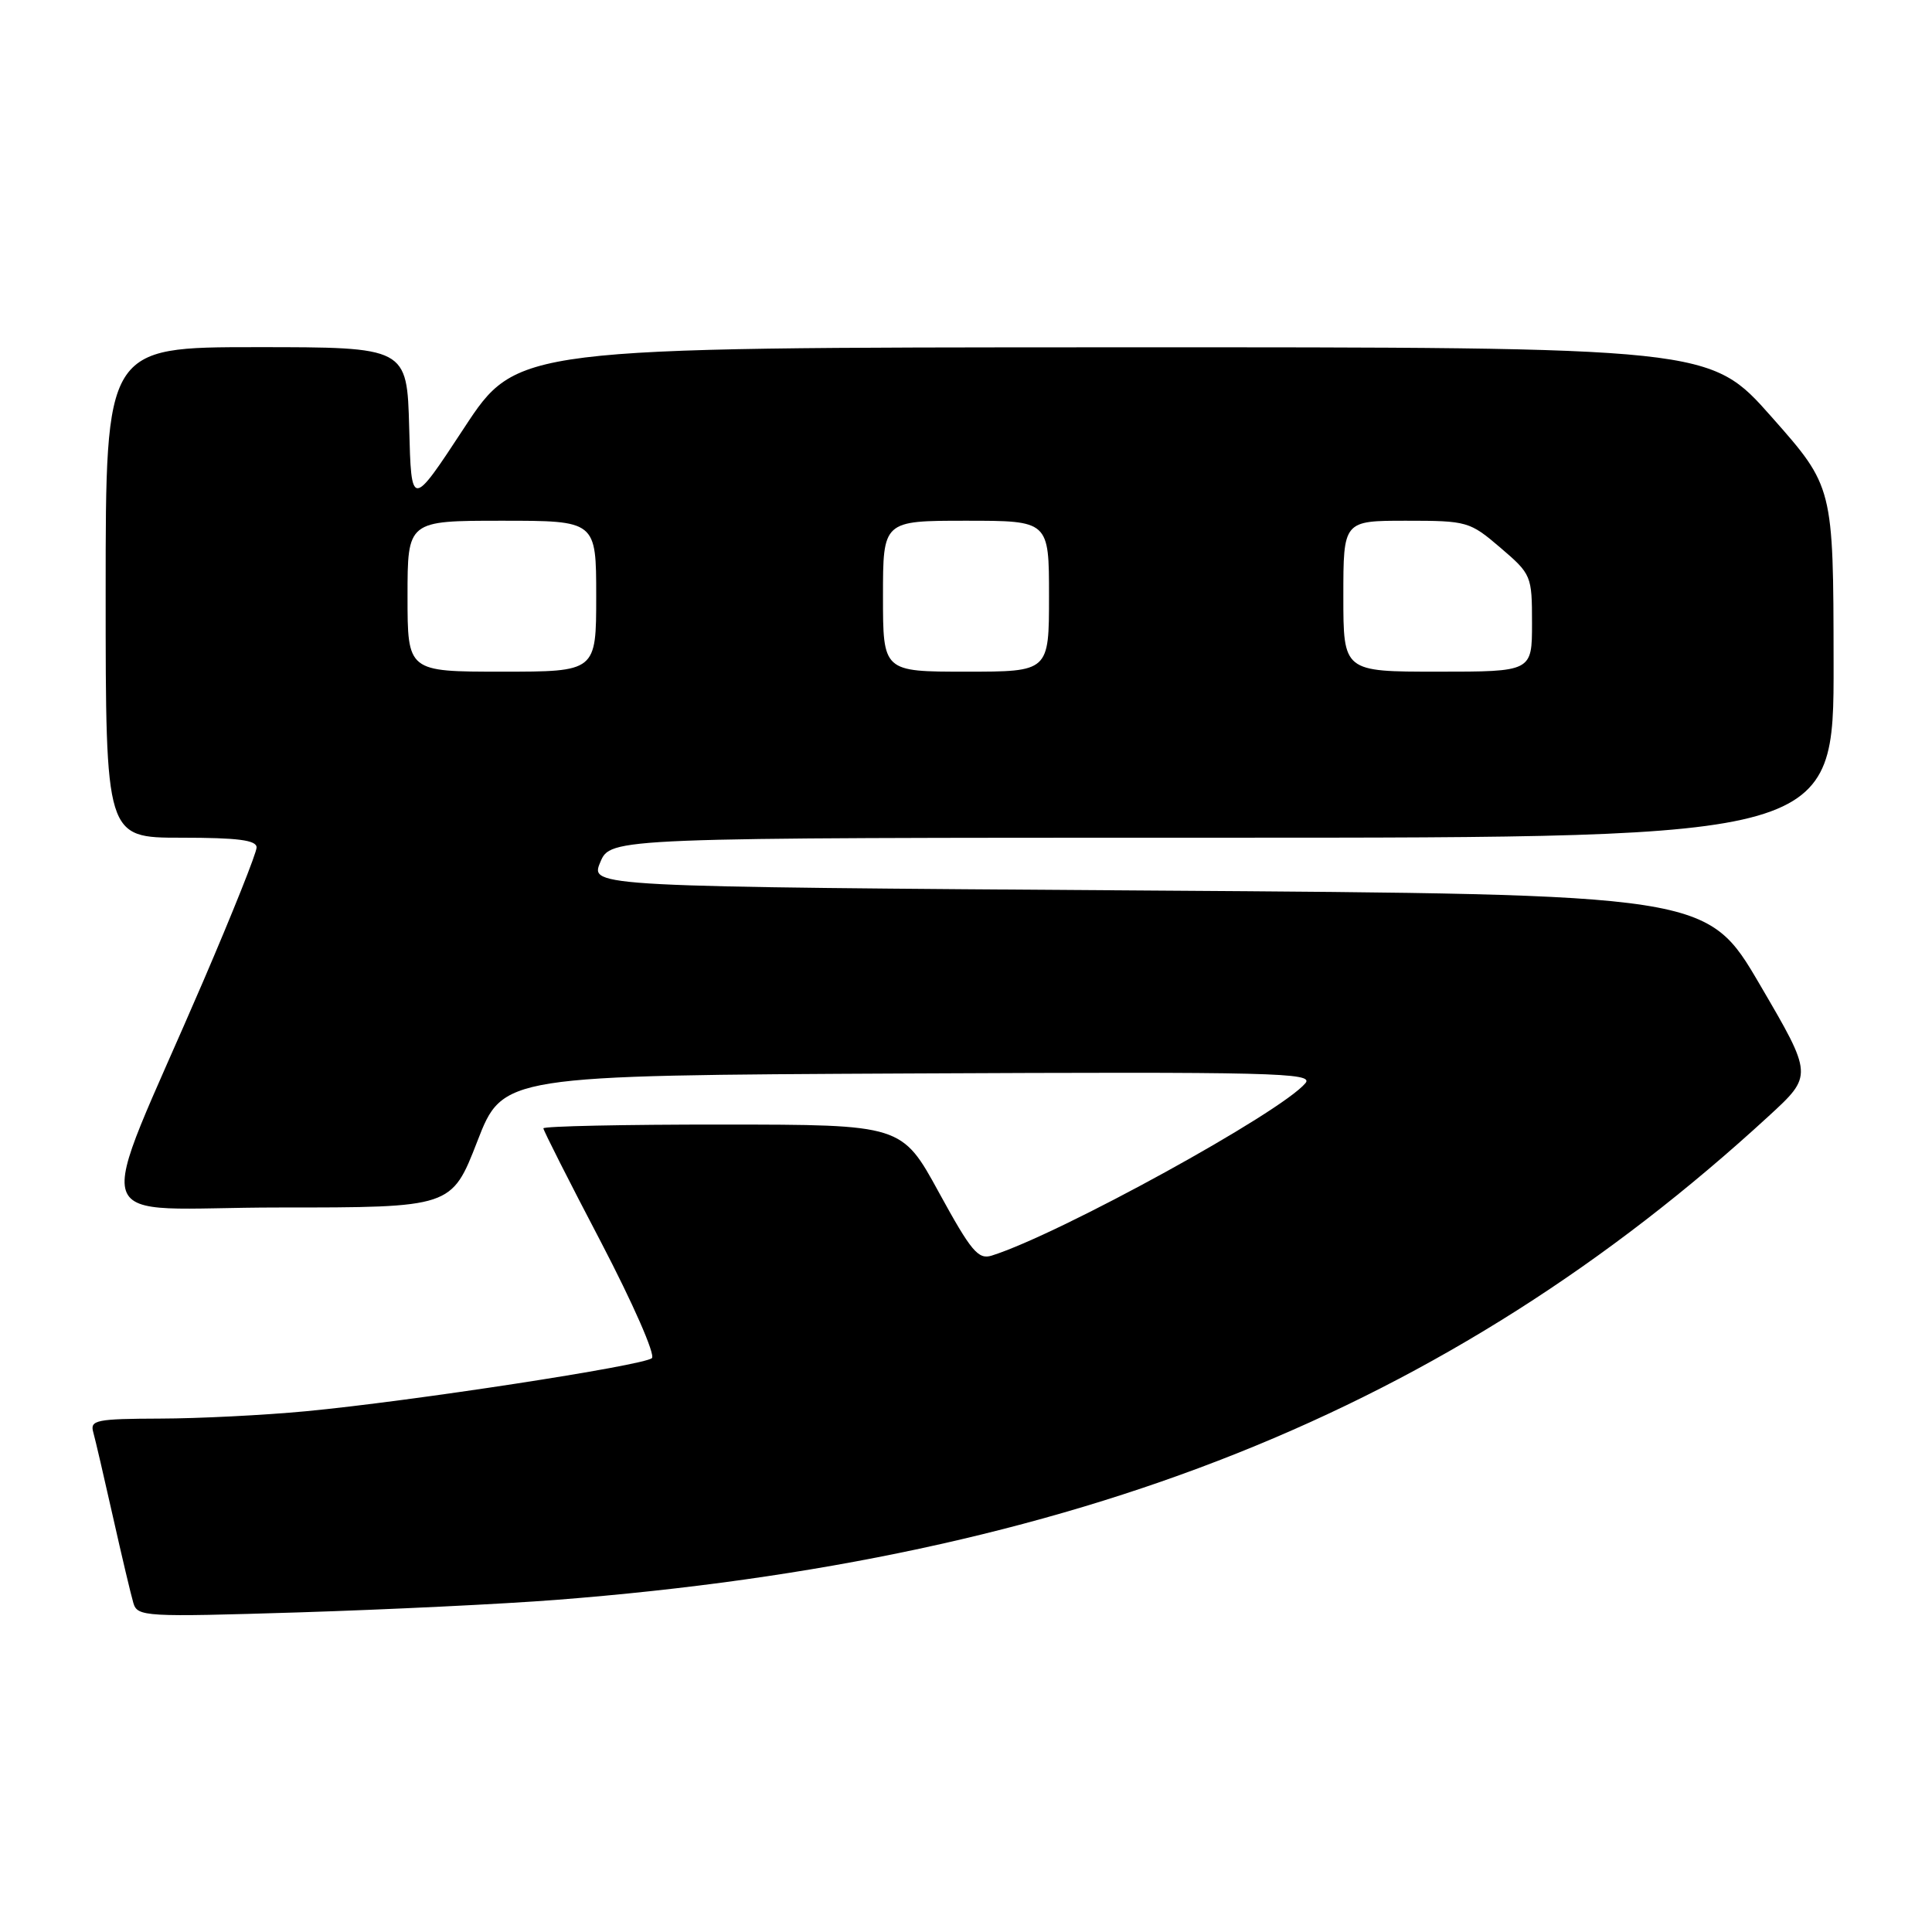 <?xml version="1.0" encoding="UTF-8" standalone="no"?>
<!DOCTYPE svg PUBLIC "-//W3C//DTD SVG 1.1//EN" "http://www.w3.org/Graphics/SVG/1.1/DTD/svg11.dtd" >
<svg xmlns="http://www.w3.org/2000/svg" xmlns:xlink="http://www.w3.org/1999/xlink" version="1.1" viewBox="0 0 256 256">
 <g >
 <path fill="currentColor"
d=" M 73.71 211.99 C 142.49 206.64 191.88 186.94 234.36 147.89 C 240.23 142.50 240.23 142.50 233.21 130.50 C 226.19 118.50 226.19 118.50 152.18 118.00 C 78.17 117.50 78.17 117.50 79.54 114.25 C 80.90 111.00 80.90 111.00 161.95 111.00 C 243.00 111.00 243.00 111.00 242.96 87.75 C 242.93 64.50 242.93 64.50 234.75 55.25 C 226.57 46.00 226.57 46.00 147.53 46.02 C 68.50 46.04 68.50 46.04 61.50 56.70 C 54.50 67.36 54.50 67.36 54.22 56.68 C 53.93 46.00 53.93 46.00 33.97 46.00 C 14.00 46.00 14.00 46.00 14.00 78.50 C 14.00 111.00 14.00 111.00 24.00 111.00 C 31.51 111.00 34.00 111.32 34.00 112.29 C 34.00 113.01 30.81 120.99 26.92 130.04 C 12.28 164.07 10.91 160.00 36.96 160.00 C 59.84 160.00 59.84 160.00 63.24 151.25 C 66.63 142.50 66.63 142.50 120.45 142.24 C 168.81 142.01 174.13 142.14 172.98 143.52 C 169.76 147.40 140.41 163.54 131.42 166.37 C 129.62 166.94 128.69 165.82 124.42 158.02 C 119.50 149.02 119.50 149.02 95.75 149.01 C 82.69 149.00 72.00 149.23 72.00 149.51 C 72.00 149.78 75.43 156.57 79.63 164.58 C 83.86 172.68 86.86 179.51 86.38 179.96 C 85.32 180.94 54.47 185.68 40.50 187.00 C 35.00 187.52 26.31 187.96 21.18 187.97 C 12.80 188.00 11.91 188.17 12.35 189.75 C 12.62 190.71 13.80 195.78 14.97 201.00 C 16.14 206.22 17.36 211.36 17.67 212.40 C 18.21 214.23 19.15 214.28 39.57 213.65 C 51.31 213.28 66.67 212.54 73.71 211.99 Z  M 54.00 79.00 C 54.00 69.00 54.00 69.00 66.50 69.00 C 79.00 69.00 79.00 69.00 79.00 79.00 C 79.00 89.00 79.00 89.00 66.50 89.00 C 54.00 89.00 54.00 89.00 54.00 79.00 Z  M 117.00 79.00 C 117.00 69.00 117.00 69.00 128.00 69.00 C 139.00 69.00 139.00 69.00 139.00 79.00 C 139.00 89.00 139.00 89.00 128.00 89.00 C 117.00 89.00 117.00 89.00 117.00 79.00 Z  M 178.00 79.00 C 178.00 69.00 178.00 69.00 186.32 69.00 C 194.42 69.00 194.75 69.10 198.82 72.58 C 202.92 76.09 203.00 76.28 203.00 82.58 C 203.00 89.00 203.00 89.00 190.50 89.00 C 178.00 89.00 178.00 89.00 178.00 79.00 Z "/>
</g>
</svg>